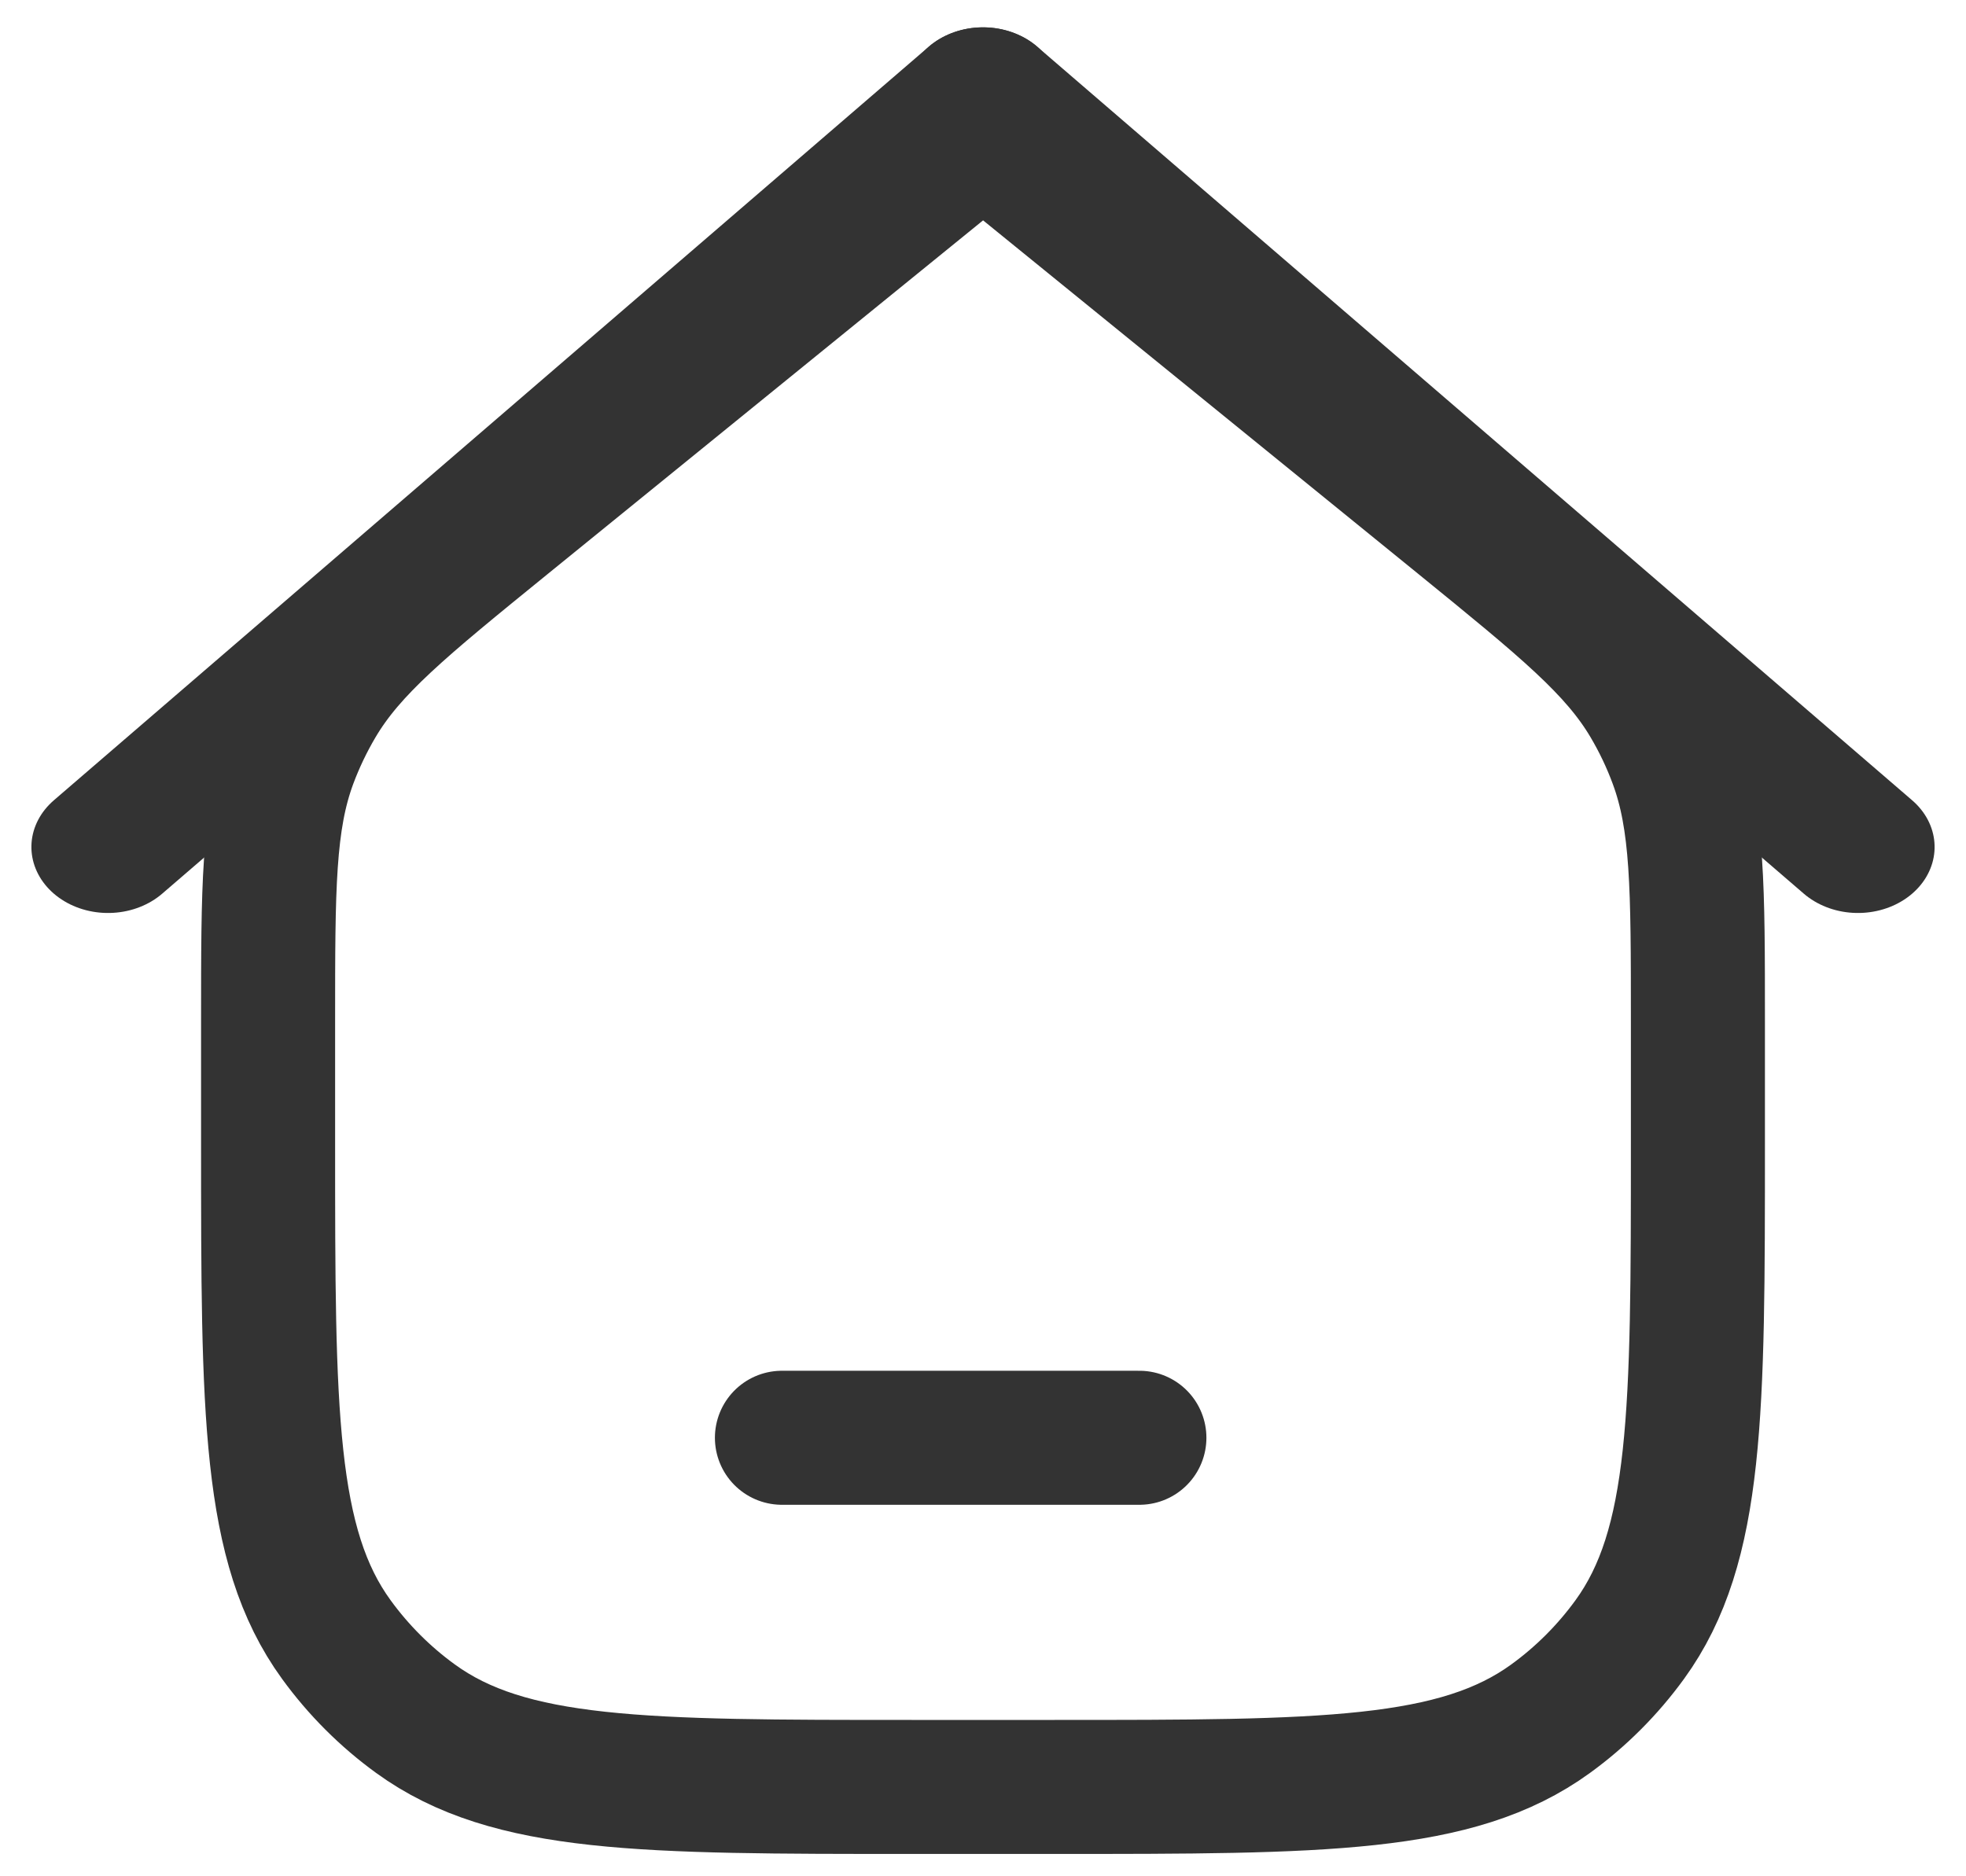 <svg width="22" height="21" viewBox="0 0 22 21" fill="none" xmlns="http://www.w3.org/2000/svg">
<g id="Home-2">
<path id="Rectangle 57" d="M10.201 20H11.802C14.801 20 16.3 20 17.352 19.236C17.691 18.99 17.99 18.691 18.237 18.351C19 17.3 19 15.8 19 12.8V11.427C19 9.933 19 9.186 18.75 8.512C18.668 8.29 18.566 8.076 18.445 7.871C18.08 7.253 17.5 6.782 16.341 5.839L11.001 1.5L5.66 5.839C4.5 6.782 3.921 7.253 3.556 7.871C3.435 8.076 3.333 8.29 3.25 8.512C3 9.186 3 9.933 3 11.427V12.8C3 15.8 3 17.3 3.764 18.351C4.011 18.691 4.31 18.99 4.649 19.236C5.701 20 7.201 20 10.201 20Z" stroke="#333333" stroke-width="1.5" stroke-linecap="round"/>
<line id="Line 15" x1="0.8" y1="-0.8" x2="13.717" y2="-0.8" transform="matrix(-0.758 0.653 -0.758 -0.653 11 0)" stroke="#333333" stroke-width="1.6" stroke-linecap="round"/>
<line id="Line 16" x1="0.8" y1="-0.8" x2="13.717" y2="-0.8" transform="matrix(0.758 0.653 0.758 -0.653 11 0)" stroke="#333333" stroke-width="1.6" stroke-linecap="round"/>
<line id="Line 17" x1="8.75" y1="16.092" x2="12.75" y2="16.092" stroke="#333333" stroke-width="1.5" stroke-linecap="round"/>
</g>
</svg>
